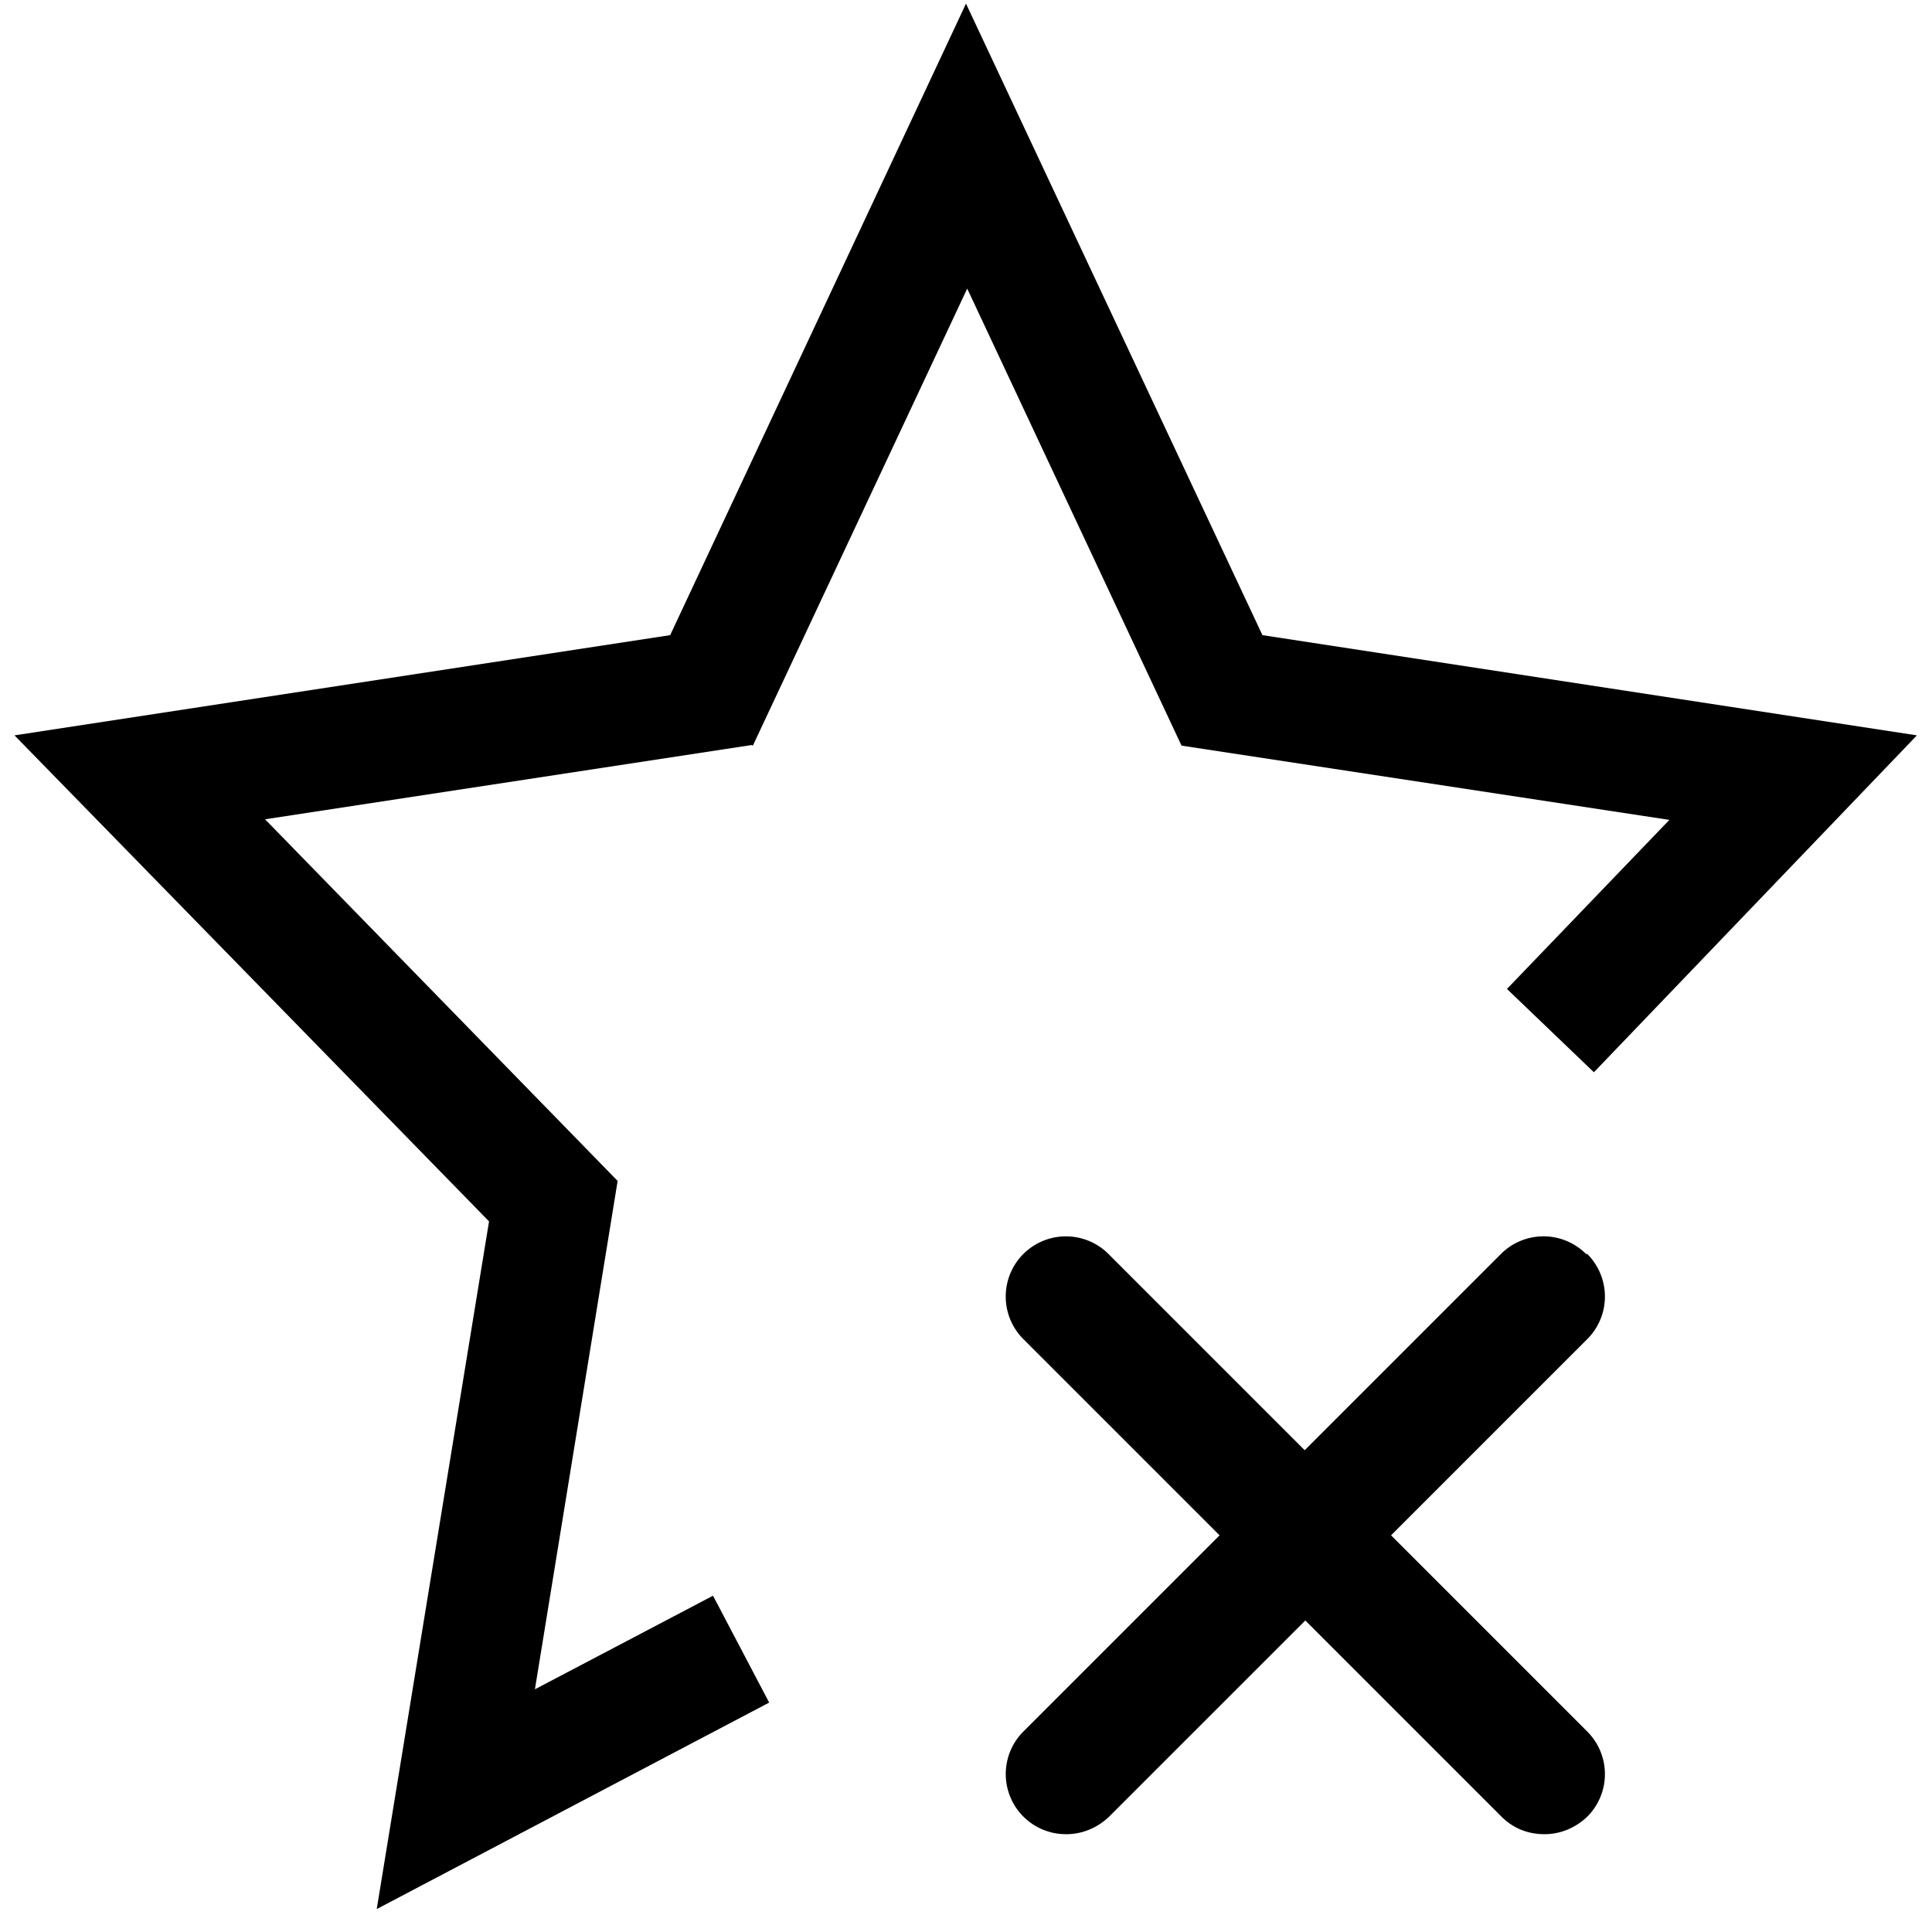 <svg viewBox="0 0 32 32" xmlns="http://www.w3.org/2000/svg">
  <path d="m12.45 12.34-8.06 1.23 5.84 5.99-1.37 8.42 2.95-1.55.93 1.77-6.5 3.42L8.1 20.23.24 12.18l10.86-1.66L16 .06l4.91 10.46 10.84 1.66-5.35 5.58-1.44-1.38 2.69-2.8-8.08-1.23-3.55-7.57-3.55 7.57Zm13.82 8.43a.996.996 0 0 0-1.41 0l-3.25 3.25-3.25-3.25a.996.996 0 1 0-1.41 1.41l3.25 3.25-3.25 3.25a.996.996 0 0 0 .71 1.7c.26 0 .51-.1.71-.29l3.25-3.25 3.25 3.25c.2.2.45.29.71.29s.51-.1.71-.29a.996.996 0 0 0 0-1.41l-3.25-3.25 3.25-3.25a.996.996 0 0 0 0-1.41Z"/>
</svg>
